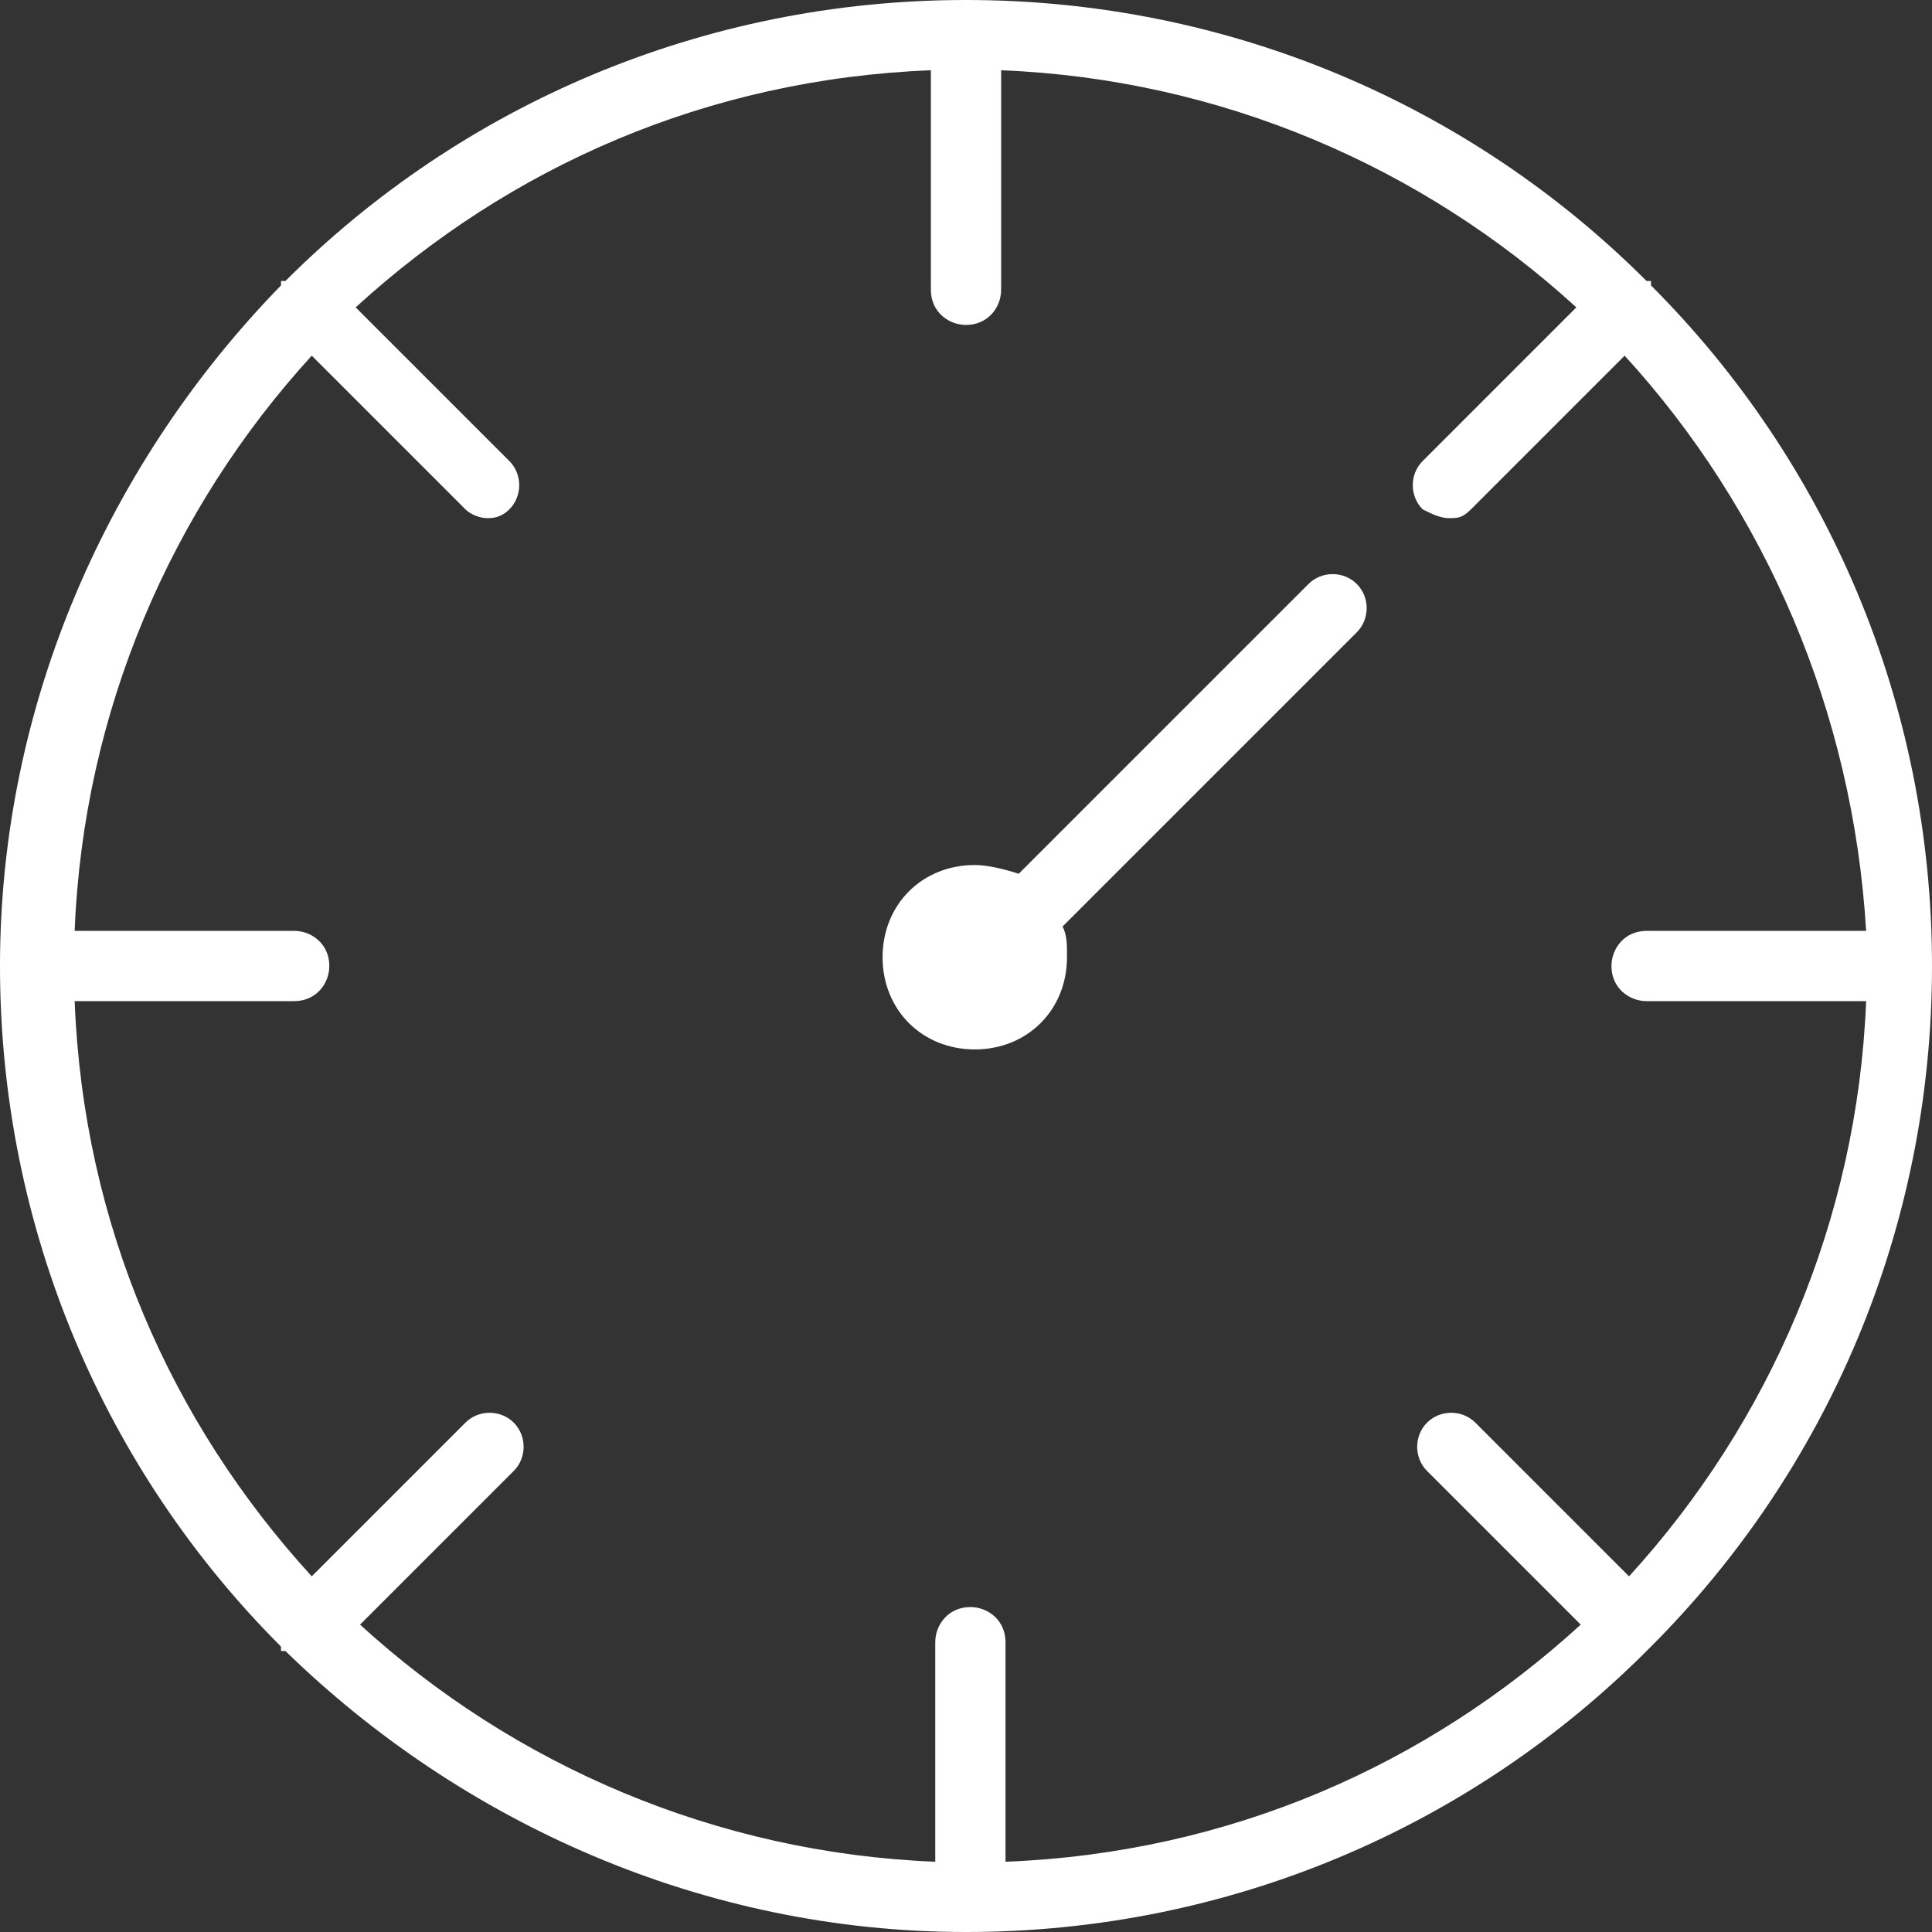 <?xml version="1.0" encoding="utf-8"?>
<!-- Generator: Adobe Illustrator 19.0.0, SVG Export Plug-In . SVG Version: 6.00 Build 0)  -->
<svg version="1.1" id="Layer_1" xmlns="http://www.w3.org/2000/svg" xmlns:xlink="http://www.w3.org/1999/xlink" x="0px" y="0px"
	 width="44px" height="44px" viewBox="-283 375 44 44" style="enable-background:new -283 375 44 44;" xml:space="preserve">
<rect x="-283" y="375" width="44" height="44" fill="#333333" stroke="none"/>
<path style="fill:#FFFFFF;" d="M-245.4,412.5C-245.4,412.5-245.4,412.5-245.4,412.5c-0.1,0.1-0.1,0.1-0.1,0.1c-4,4-9.5,6.4-15.5,6.4
	c-6,0-11.5-2.5-15.5-6.4c0,0,0,0-0.1,0c0,0,0,0,0-0.1c-4-4-6.4-9.5-6.4-15.5c0-6,2.5-11.5,6.4-15.5c0,0,0,0,0-0.1c0,0,0,0,0.1,0
	c4-4,9.5-6.4,15.5-6.4c6,0,11.5,2.4,15.5,6.4c0,0,0,0,0.1,0c0,0,0,0,0,0.1c4,4,6.4,9.5,6.4,15.5C-239,403-241.4,408.5-245.4,412.5z
	 M-246,383.1l-3.5,3.5c-0.2,0.2-0.3,0.2-0.5,0.2c-0.2,0-0.4-0.1-0.6-0.2c-0.3-0.3-0.3-0.8,0-1.1l3.5-3.5c-3.5-3.2-8.1-5.2-13.1-5.4
	v5c0,0.4-0.3,0.8-0.8,0.8c-0.4,0-0.8-0.3-0.8-0.8v-5c-5.1,0.2-9.6,2.2-13.1,5.4l3.5,3.5c0.3,0.3,0.3,0.8,0,1.1
	c-0.2,0.2-0.4,0.2-0.5,0.2c-0.2,0-0.4-0.1-0.5-0.2l-3.5-3.5c-3.2,3.5-5.2,8.1-5.4,13.1h5c0.4,0,0.8,0.3,0.8,0.8
	c0,0.4-0.3,0.8-0.8,0.8h-5c0.2,5.1,2.2,9.6,5.4,13.1l3.5-3.5c0.3-0.3,0.8-0.3,1.1,0c0.3,0.3,0.3,0.8,0,1.1l-3.5,3.5
	c3.5,3.2,8.1,5.2,13.1,5.4v-5c0-0.4,0.3-0.8,0.8-0.8c0.4,0,0.8,0.3,0.8,0.8v5c5.1-0.2,9.6-2.2,13.1-5.4l-3.5-3.5
	c-0.3-0.3-0.3-0.8,0-1.1c0.3-0.3,0.8-0.3,1.1,0l3.5,3.5c3.2-3.5,5.2-8.1,5.4-13.1h-5c-0.4,0-0.8-0.3-0.8-0.8c0-0.4,0.3-0.8,0.8-0.8
	h5C-240.8,391.2-242.8,386.6-246,383.1z M-258.8,396.1c0.1,0.2,0.1,0.4,0.1,0.7c0,1.2-0.9,2.1-2.1,2.1c-1.2,0-2.1-0.9-2.1-2.1
	s0.9-2.1,2.1-2.1c0.3,0,0.7,0.1,1,0.2l6.6-6.6c0.3-0.3,0.8-0.3,1.1,0c0.3,0.3,0.3,0.8,0,1.1L-258.8,396.1z"/>
</svg>
